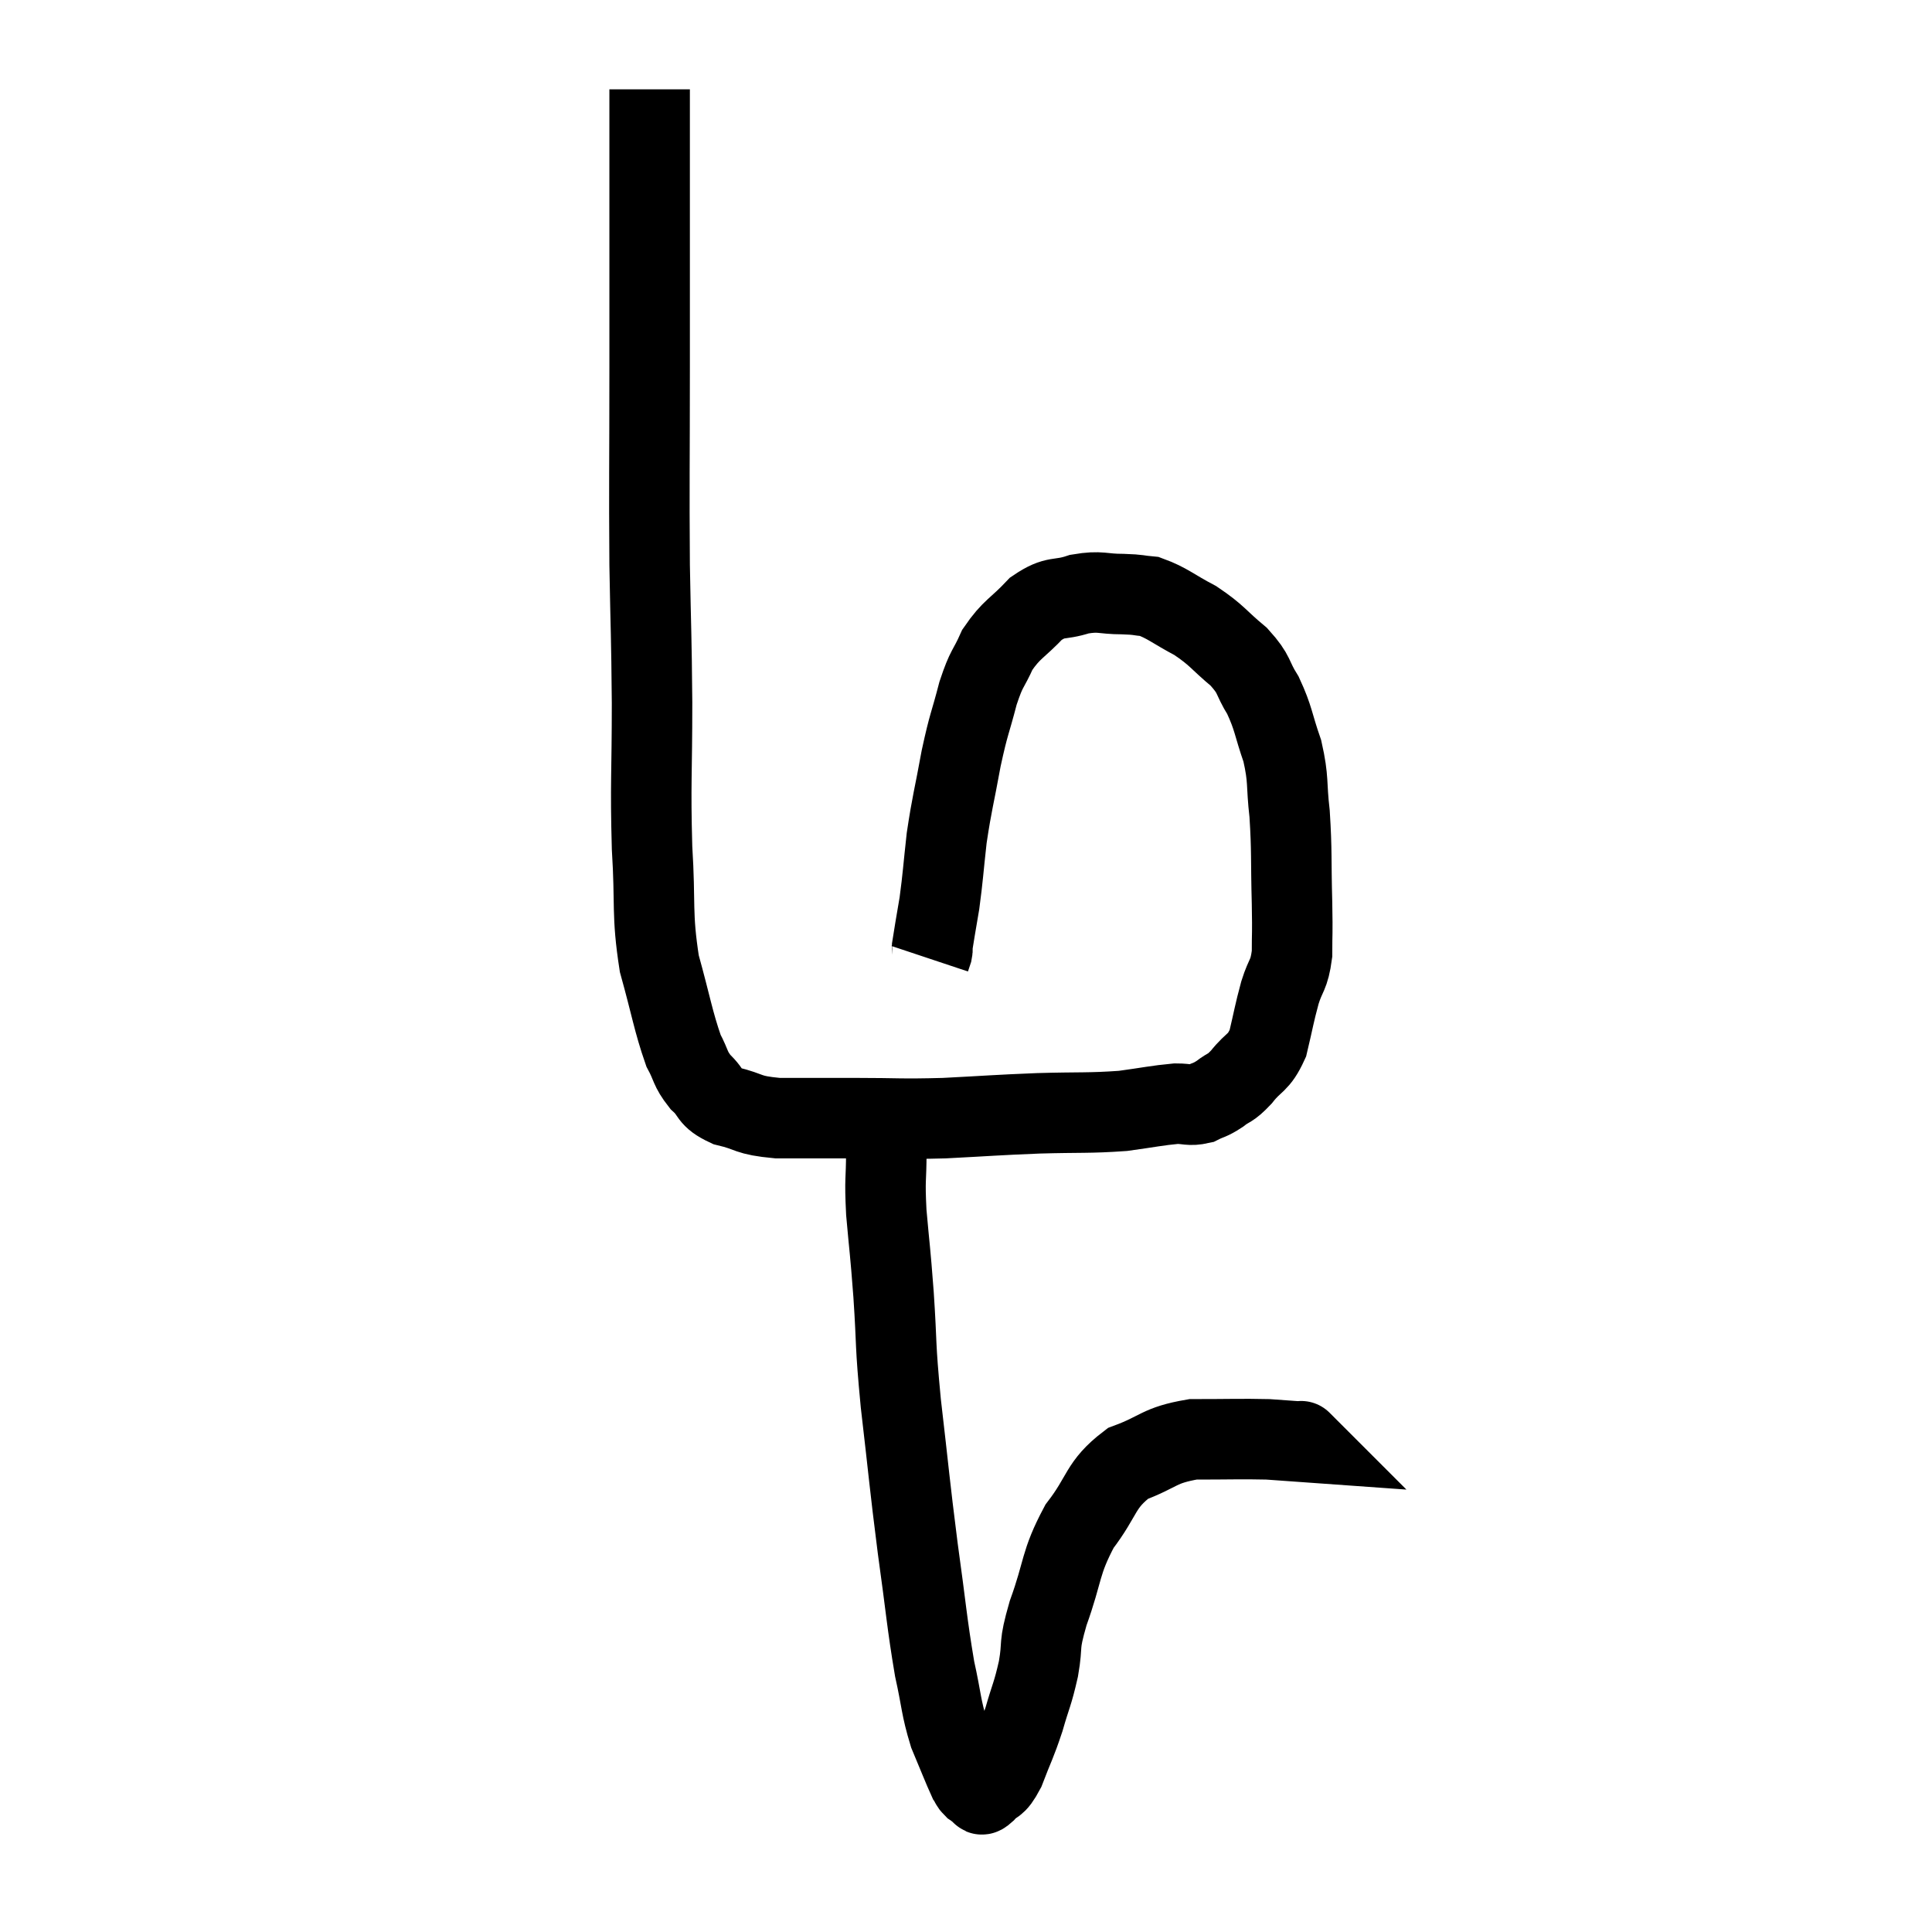<svg width="48" height="48" viewBox="0 0 48 48" xmlns="http://www.w3.org/2000/svg"><path d="M 16.14 2.22 C 16.14 3, 16.14 2.055, 16.14 3.78 C 16.14 6.45, 16.14 6.555, 16.14 9.12 C 16.14 11.58, 16.125 11.955, 16.14 14.04 C 16.17 15.75, 16.185 15.705, 16.2 17.46 C 16.2 19.26, 16.155 19.44, 16.2 21.06 C 16.29 22.5, 16.185 22.68, 16.38 23.94 C 16.68 25.02, 16.725 25.365, 16.98 26.1 C 17.19 26.49, 17.13 26.535, 17.4 26.88 C 17.73 27.18, 17.58 27.255, 18.06 27.48 C 18.69 27.63, 18.525 27.705, 19.32 27.78 C 20.28 27.78, 20.205 27.78, 21.24 27.78 C 22.35 27.78, 22.32 27.81, 23.46 27.78 C 24.63 27.72, 24.69 27.705, 25.8 27.66 C 26.85 27.63, 27.045 27.66, 27.9 27.6 C 28.56 27.51, 28.74 27.465, 29.22 27.42 C 29.52 27.42, 29.55 27.48, 29.82 27.42 C 30.06 27.3, 30.045 27.345, 30.3 27.18 C 30.57 26.97, 30.54 27.075, 30.84 26.76 C 31.17 26.34, 31.26 26.445, 31.5 25.92 C 31.65 25.29, 31.65 25.215, 31.8 24.66 C 31.95 24.18, 32.025 24.255, 32.1 23.7 C 32.1 23.07, 32.115 23.31, 32.1 22.44 C 32.07 21.33, 32.1 21.165, 32.04 20.22 C 31.95 19.44, 32.025 19.395, 31.86 18.66 C 31.62 17.97, 31.65 17.865, 31.38 17.28 C 31.08 16.8, 31.2 16.785, 30.78 16.32 C 30.24 15.87, 30.255 15.795, 29.7 15.42 C 29.13 15.12, 29.01 14.985, 28.56 14.82 C 28.23 14.79, 28.335 14.775, 27.9 14.76 C 27.36 14.76, 27.36 14.67, 26.82 14.76 C 26.28 14.94, 26.25 14.775, 25.74 15.12 C 25.26 15.63, 25.14 15.615, 24.78 16.14 C 24.54 16.68, 24.525 16.545, 24.3 17.22 C 24.09 18.03, 24.075 17.94, 23.88 18.84 C 23.7 19.83, 23.655 19.92, 23.52 20.82 C 23.43 21.63, 23.43 21.765, 23.34 22.44 C 23.25 22.98, 23.205 23.22, 23.16 23.52 C 23.16 23.58, 23.175 23.565, 23.16 23.64 L 23.1 23.82" fill="none" stroke="black" stroke-width="2"></path><path d="M 22.08 27.84 C 22.05 28.23, 22.035 28.05, 22.02 28.62 C 22.02 29.37, 21.975 29.235, 22.02 30.12 C 22.11 31.14, 22.11 30.975, 22.2 32.16 C 22.29 33.51, 22.23 33.285, 22.38 34.86 C 22.59 36.66, 22.59 36.81, 22.8 38.46 C 23.01 39.96, 23.025 40.305, 23.22 41.46 C 23.4 42.27, 23.37 42.39, 23.58 43.08 C 23.82 43.65, 23.91 43.89, 24.06 44.22 C 24.12 44.31, 24.105 44.325, 24.18 44.4 C 24.27 44.46, 24.285 44.49, 24.36 44.52 C 24.42 44.52, 24.33 44.655, 24.48 44.52 C 24.72 44.25, 24.72 44.43, 24.96 43.98 C 25.2 43.35, 25.23 43.35, 25.44 42.72 C 25.62 42.09, 25.65 42.12, 25.8 41.46 C 25.92 40.77, 25.785 40.965, 26.04 40.08 C 26.43 39, 26.325 38.85, 26.82 37.92 C 27.42 37.14, 27.315 36.9, 28.02 36.36 C 28.83 36.06, 28.77 35.91, 29.64 35.76 C 30.57 35.76, 30.825 35.745, 31.5 35.76 C 31.92 35.79, 32.13 35.805, 32.34 35.82 C 32.34 35.82, 32.31 35.79, 32.34 35.82 L 32.46 35.94" fill="none" stroke="black" stroke-width="2"></path></svg>